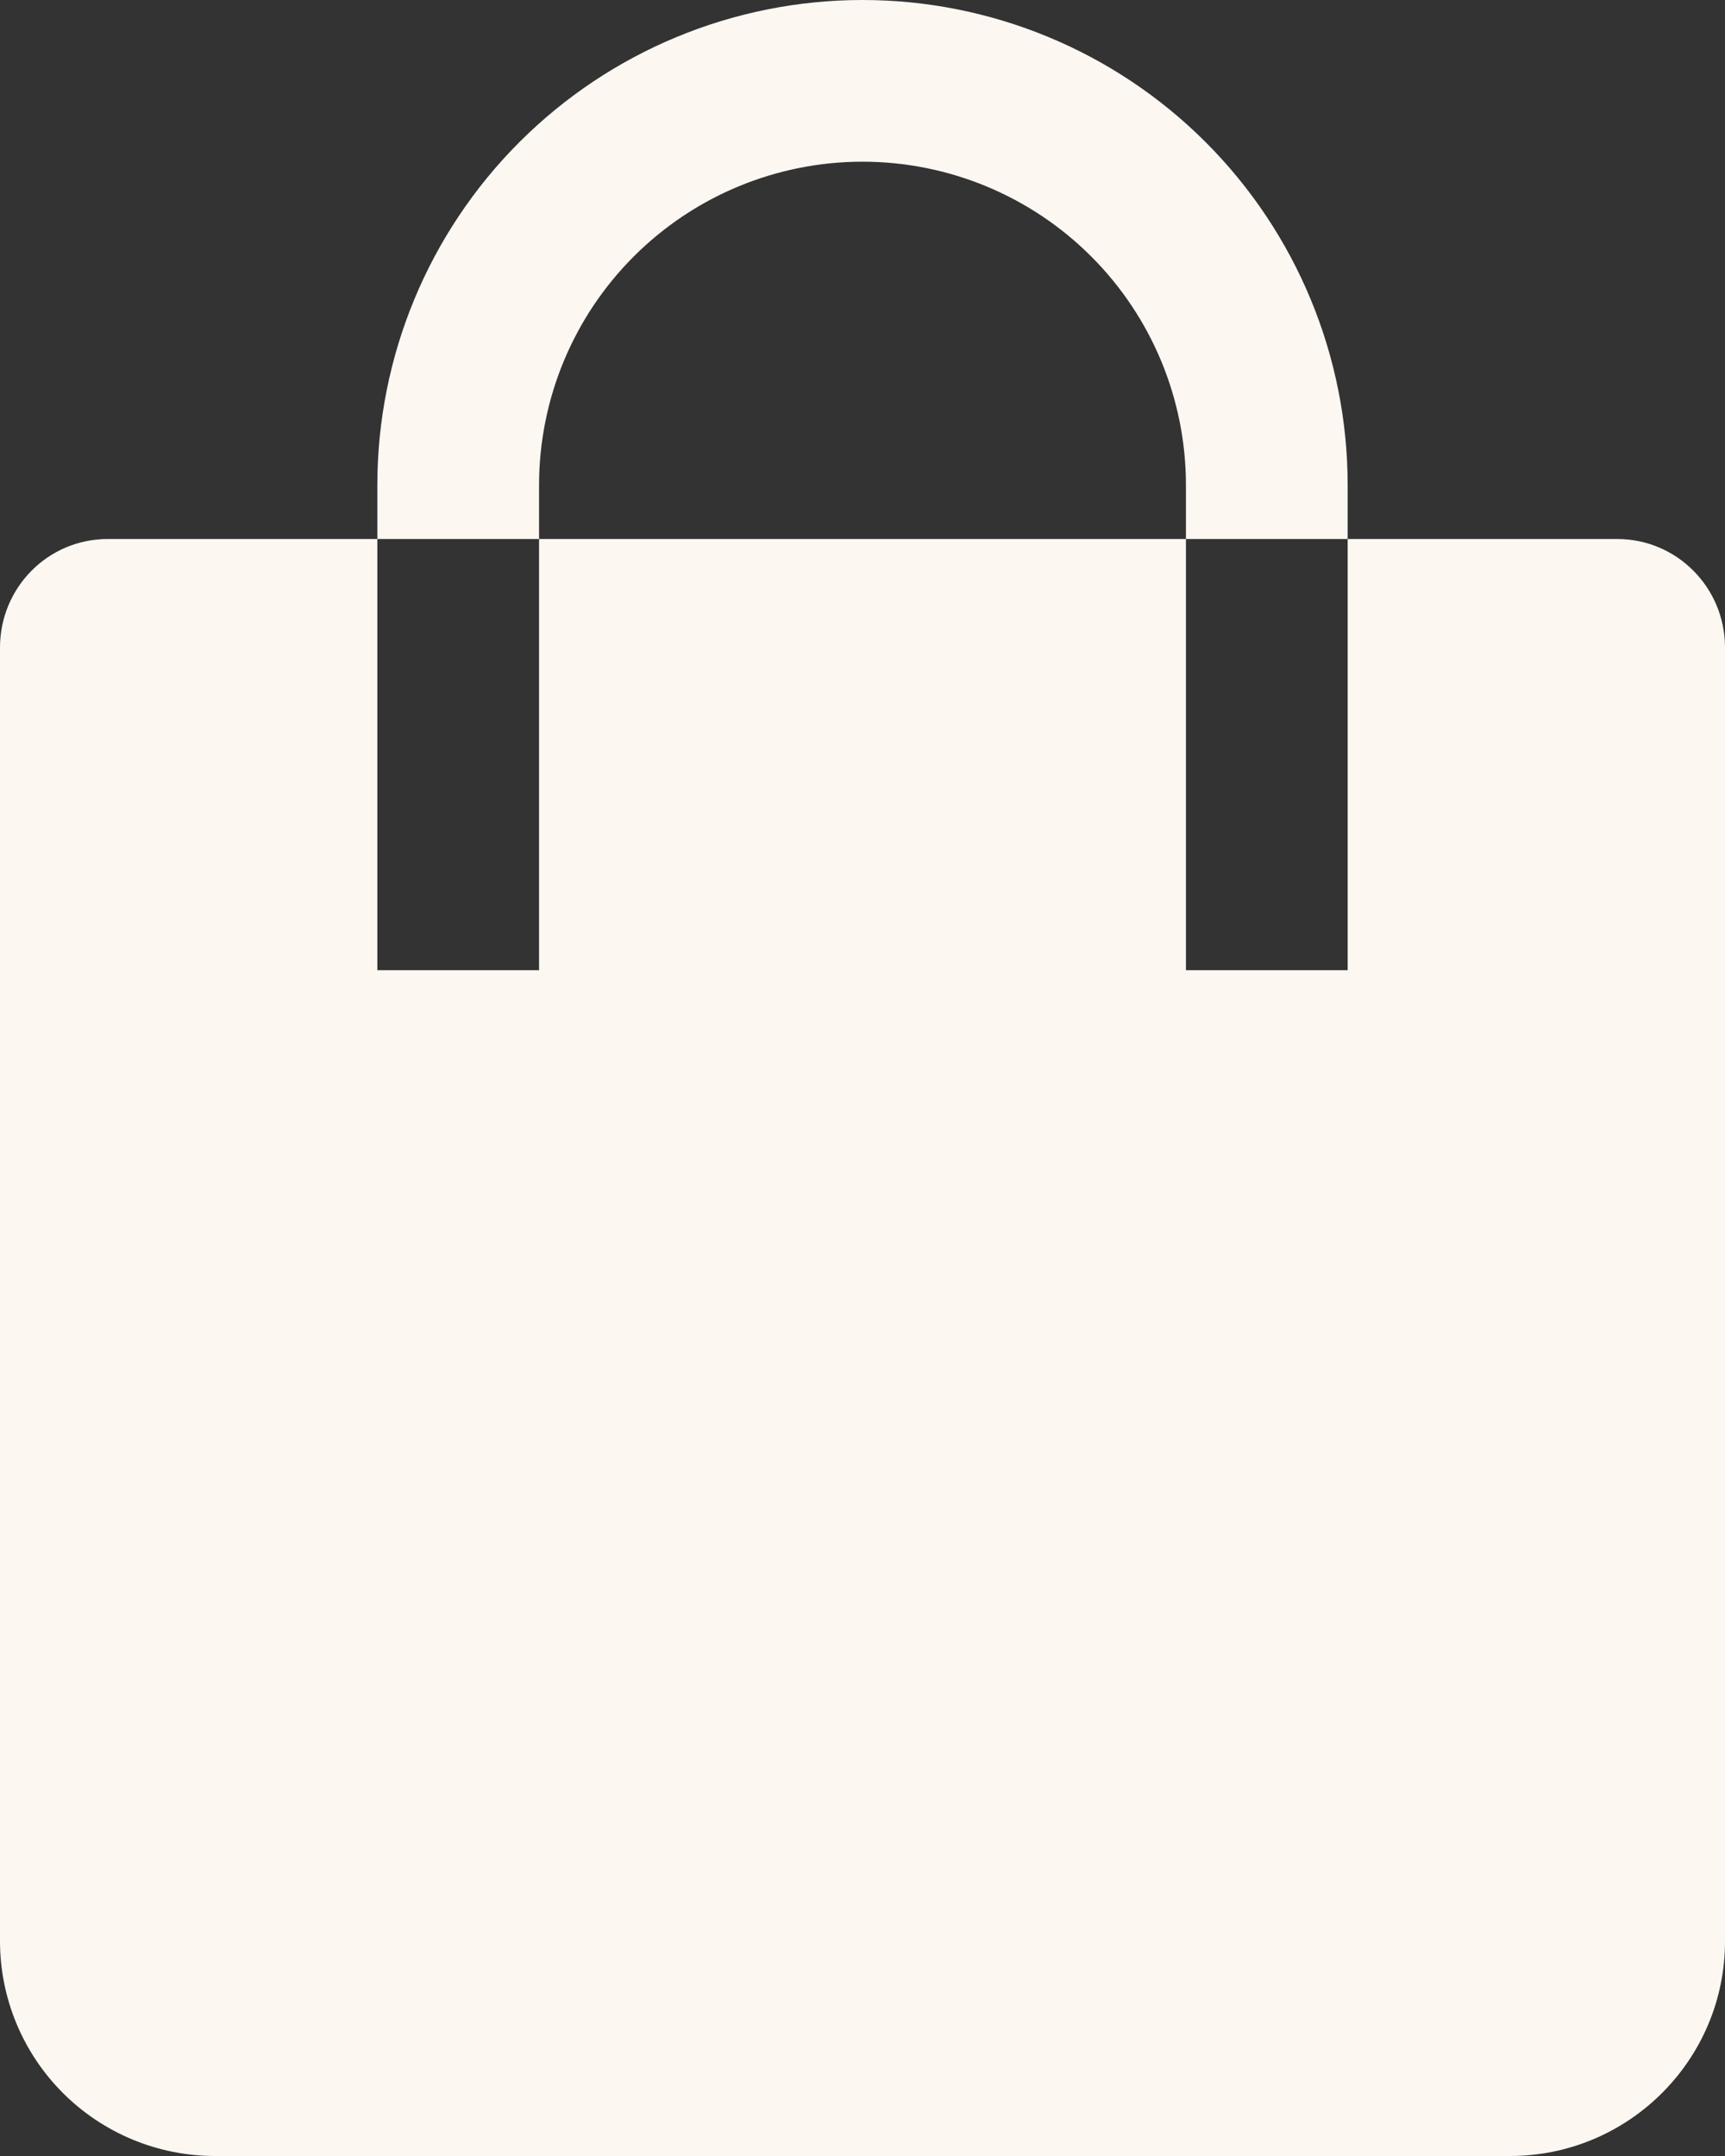 <svg width="40" height="50" viewBox="0 0 40 50" fill="none" xmlns="http://www.w3.org/2000/svg">
<rect x="0" y="0" width="40" height="50" fill="#333333" stroke="none"/>
<path fill-rule="evenodd" clip-rule="evenodd" d="M8.75 12.5V11.25C8.75 8.266 9.935 5.405 12.045 3.295C14.155 1.185 17.016 0 20 0C22.984 0 25.845 1.185 27.955 3.295C30.065 5.405 31.25 8.266 31.25 11.25V12.5H37.5C38.88 12.5 40 13.623 40 15.018V45.02C40 47.77 37.763 50 35.015 50H4.985C3.664 50 2.397 49.475 1.462 48.542C0.527 47.608 0.001 46.341 0 45.02V15.02C0 13.625 1.113 12.5 2.5 12.5H8.75ZM12.5 12.5H27.5V11.25C27.5 9.261 26.71 7.353 25.303 5.947C23.897 4.54 21.989 3.75 20 3.75C18.011 3.75 16.103 4.54 14.697 5.947C13.29 7.353 12.5 9.261 12.5 11.25V12.5ZM8.75 12.5V22.5H12.5V12.5H8.75ZM27.5 12.5V22.5H31.25V12.5H27.5Z" fill="#FDF7F2"/>
</svg>
